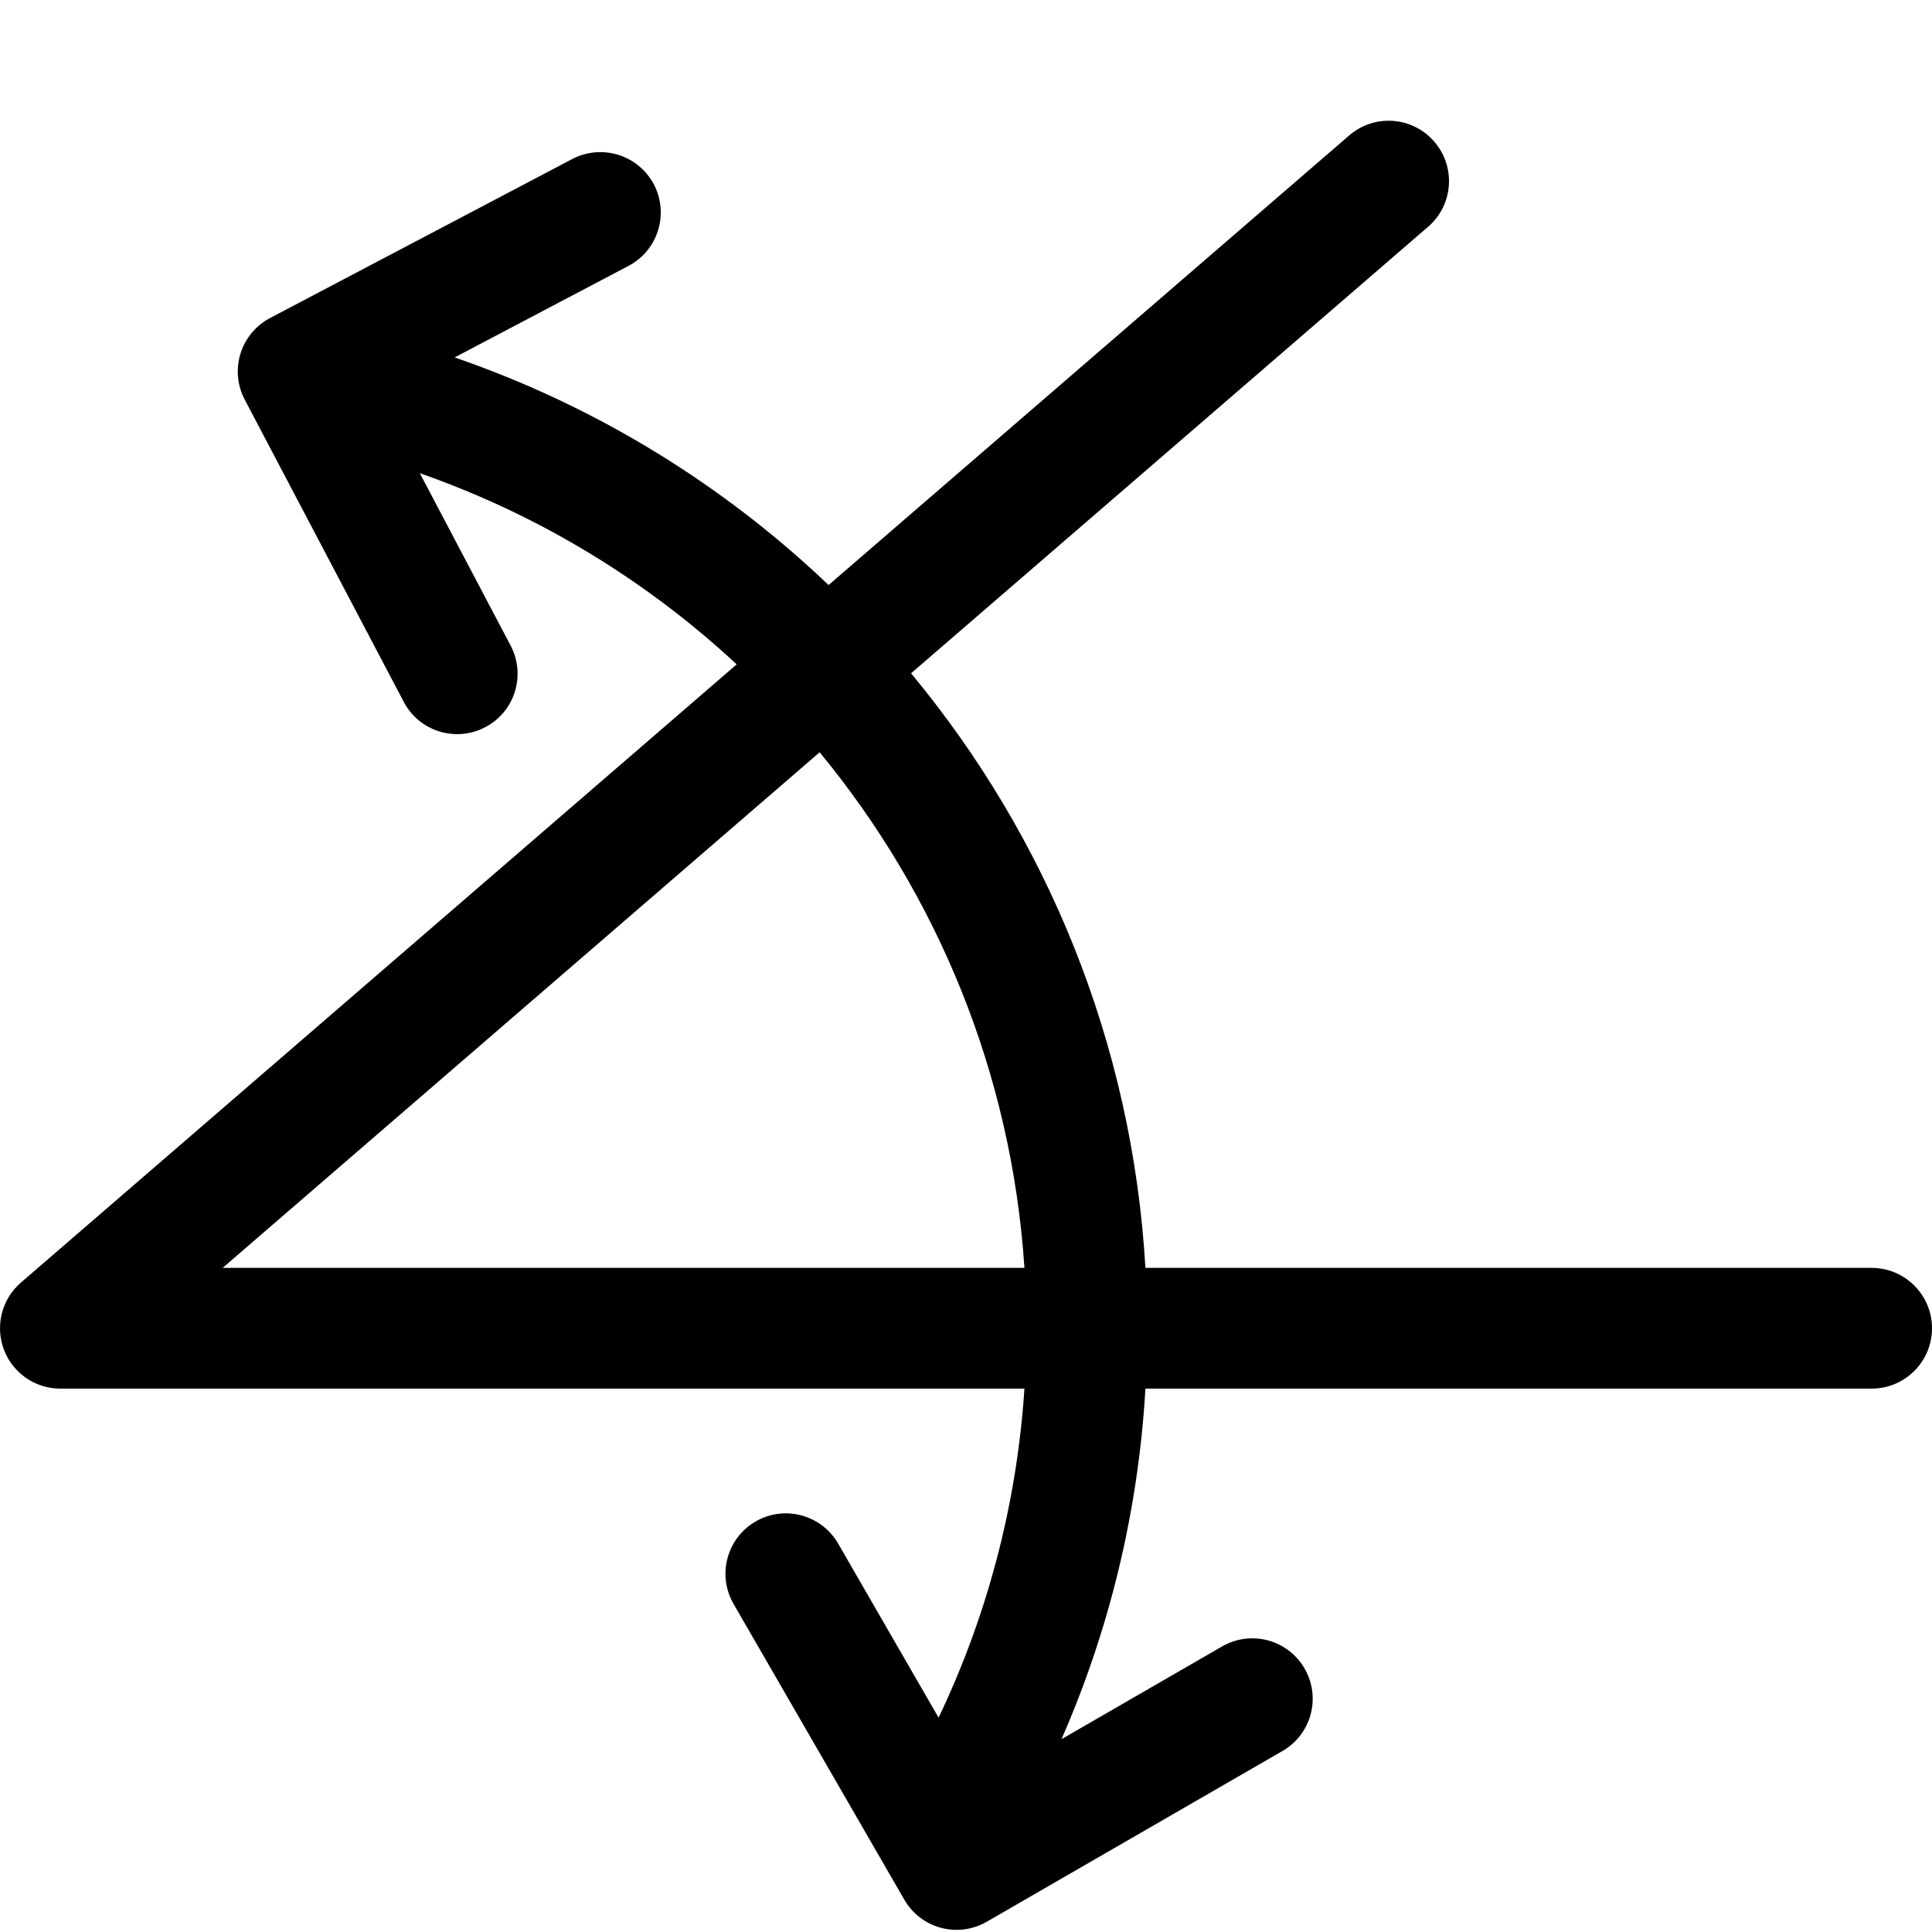 <svg width="16" height="16" viewBox="0 0 16 16" xmlns="http://www.w3.org/2000/svg">
	<path fill-rule="evenodd" clip-rule="evenodd" d="M11.827 1.878C12.036 1.698 12.059 1.382 11.878 1.173C11.698 0.964 11.382 0.941 11.173 1.122L6.862 4.845C5.987 4.011 4.933 3.362 3.765 2.96L5.205 2.202C5.449 2.074 5.543 1.771 5.415 1.527C5.286 1.283 4.984 1.189 4.739 1.317L2.236 2.634C1.992 2.763 1.898 3.065 2.027 3.31L3.344 5.813C3.472 6.057 3.775 6.151 4.019 6.022C4.264 5.894 4.357 5.591 4.229 5.347L3.477 3.919C4.462 4.263 5.353 4.807 6.101 5.502L0.173 10.622C0.015 10.758 -0.041 10.979 0.031 11.174C0.104 11.37 0.291 11.5 0.5 11.5H8.484C8.42 12.471 8.171 13.39 7.773 14.225L6.941 12.783C6.803 12.544 6.497 12.462 6.258 12.6C6.019 12.738 5.937 13.044 6.075 13.283L7.489 15.732C7.627 15.972 7.933 16.053 8.172 15.915L10.621 14.501C10.861 14.363 10.942 14.057 10.804 13.818C10.666 13.579 10.361 13.497 10.121 13.635L8.791 14.403C9.184 13.505 9.426 12.527 9.486 11.5H15.5C15.776 11.5 16 11.276 16 11C16 10.724 15.776 10.5 15.5 10.5H9.486C9.377 8.633 8.667 6.928 7.545 5.576L11.827 1.878ZM6.788 6.23L1.844 10.5H8.484C8.377 8.883 7.758 7.406 6.788 6.23Z" />
</svg>
